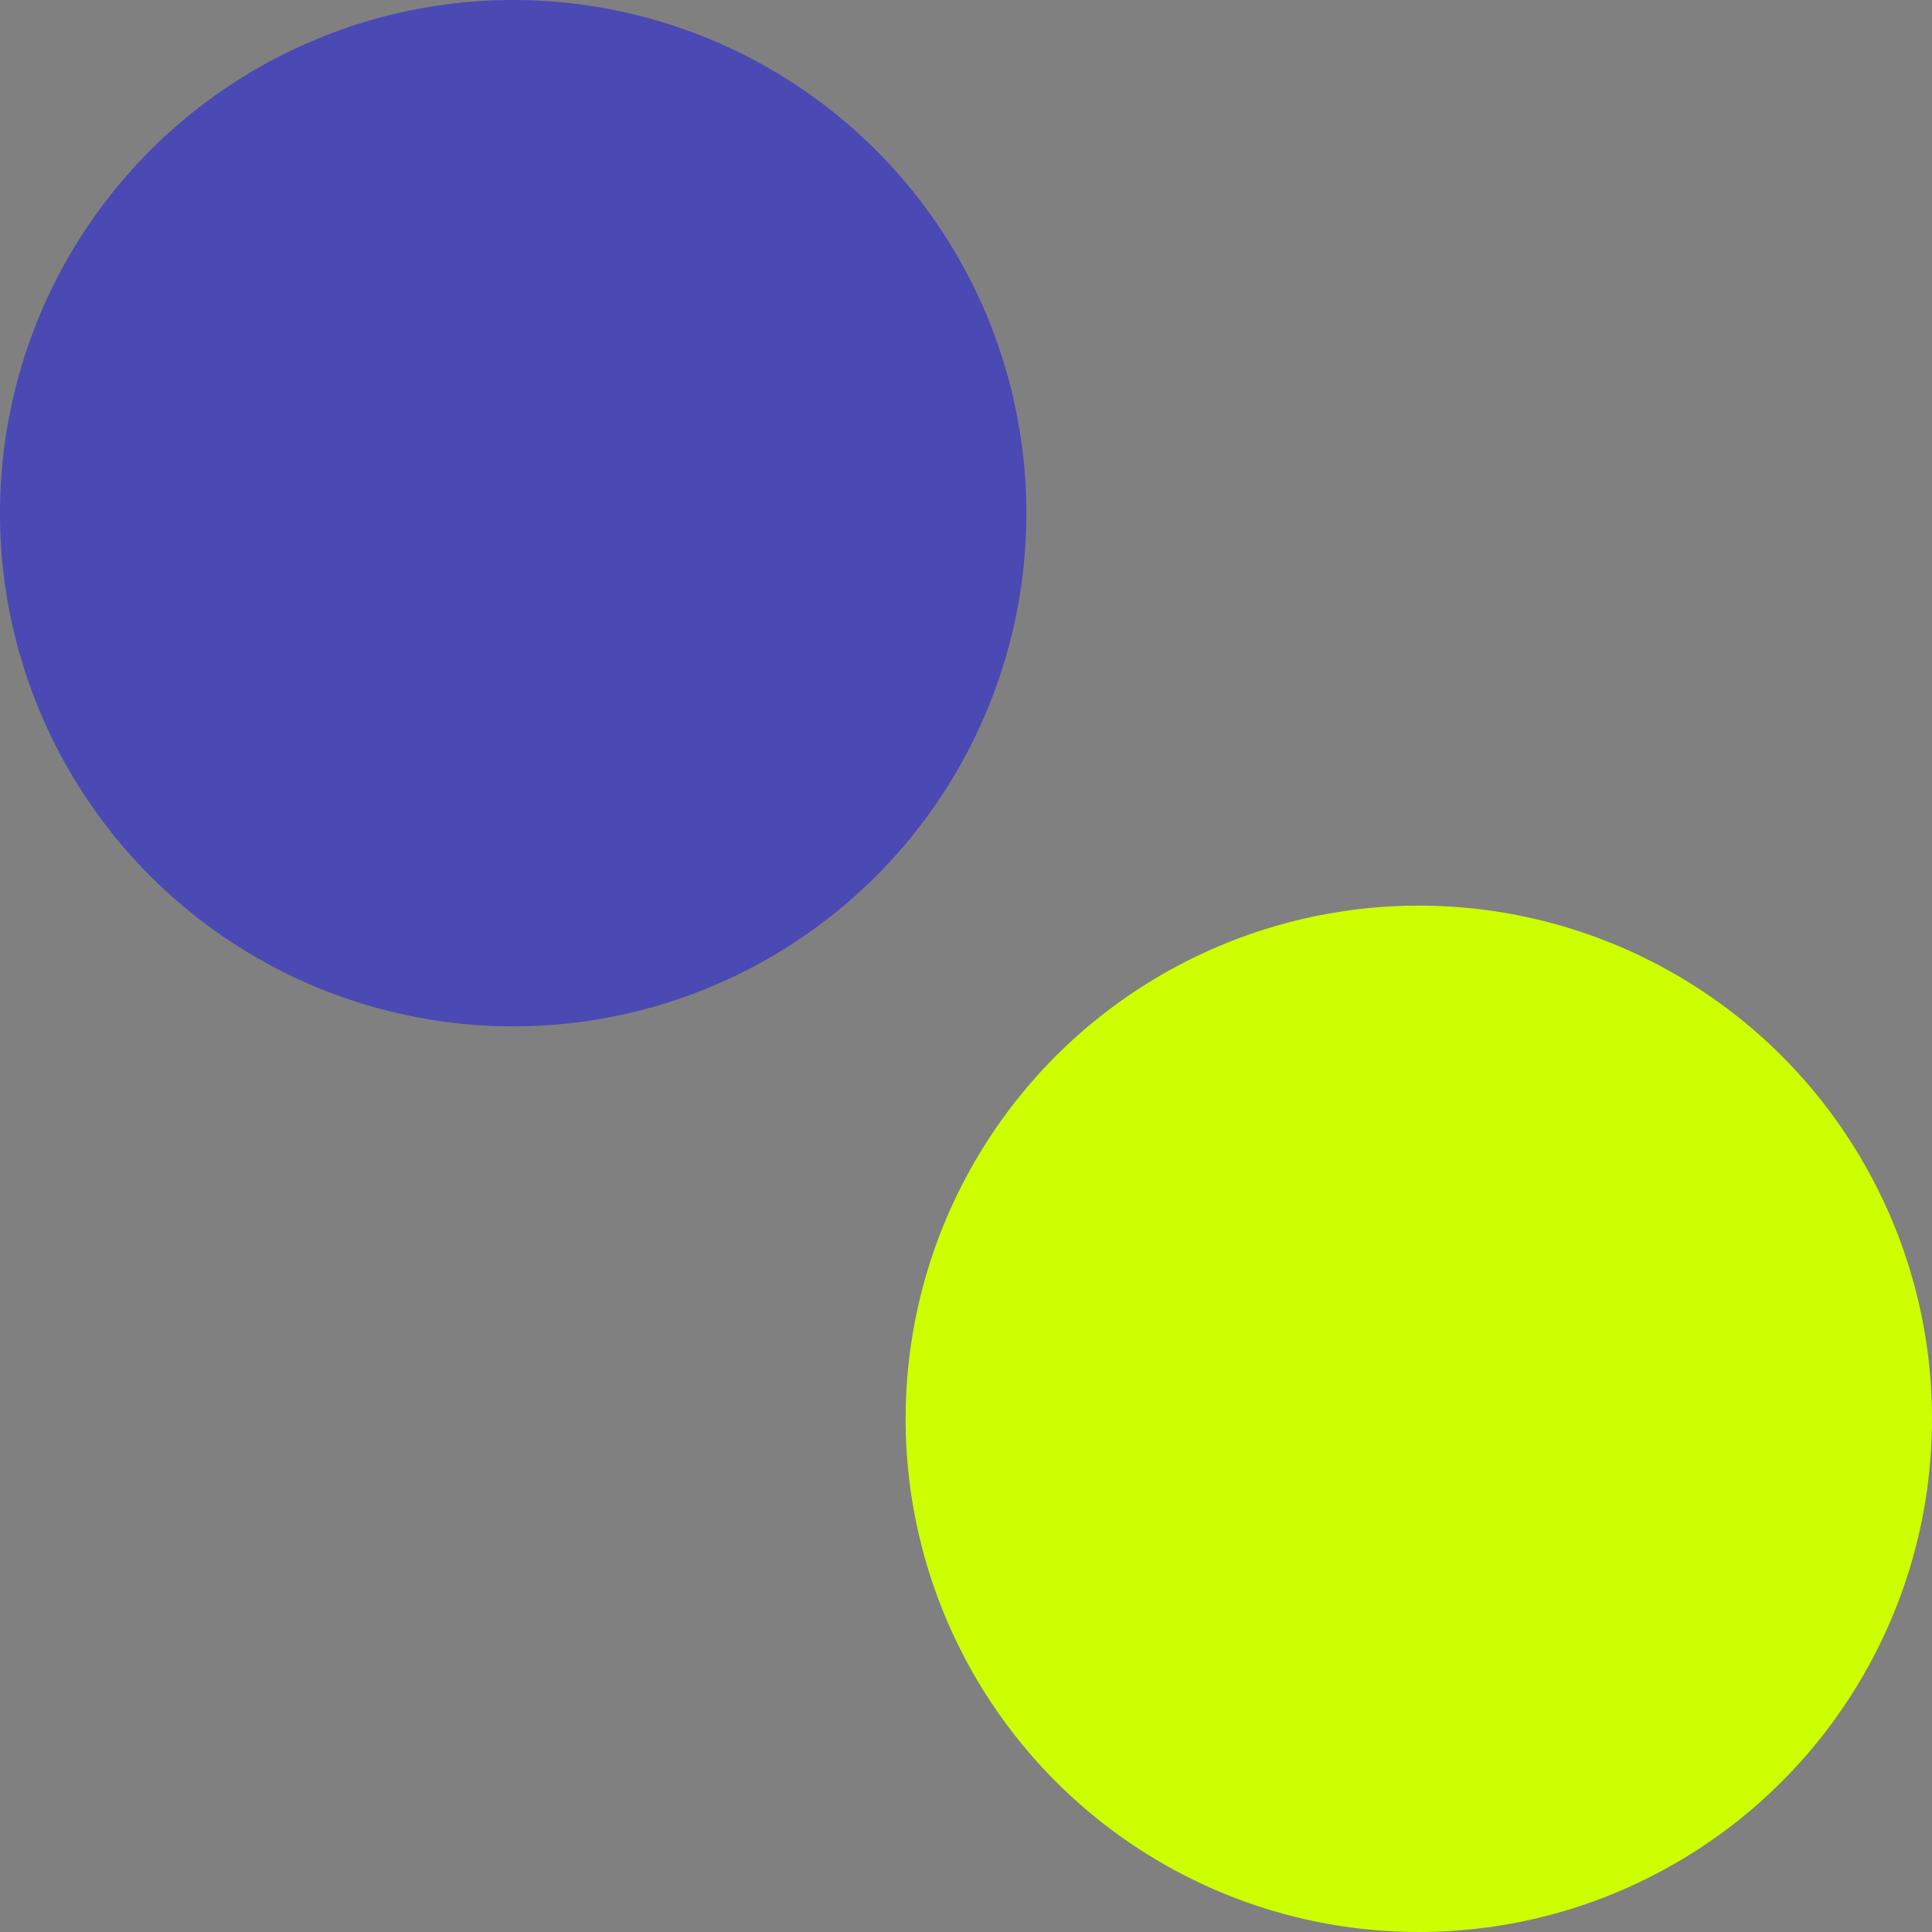<svg width="32" height="32" viewBox="0 0 32 32" fill="none" xmlns="http://www.w3.org/2000/svg">
<rect x="0" y="0" width="32" height="32" fill="#808080" stroke="none"/>
<g clip-path="url(#clip0_1631_37)">
<circle cx="8.5" cy="8.5" r="8.5" fill="#4B49B4"/>
<circle cx="23.5" cy="23.5" r="8.5" fill="#CCFF00"/>
</g>
<defs>
<clipPath id="clip0_1631_37">
<rect width="32" height="32" fill="white"/>
</clipPath>
</defs>
</svg>
